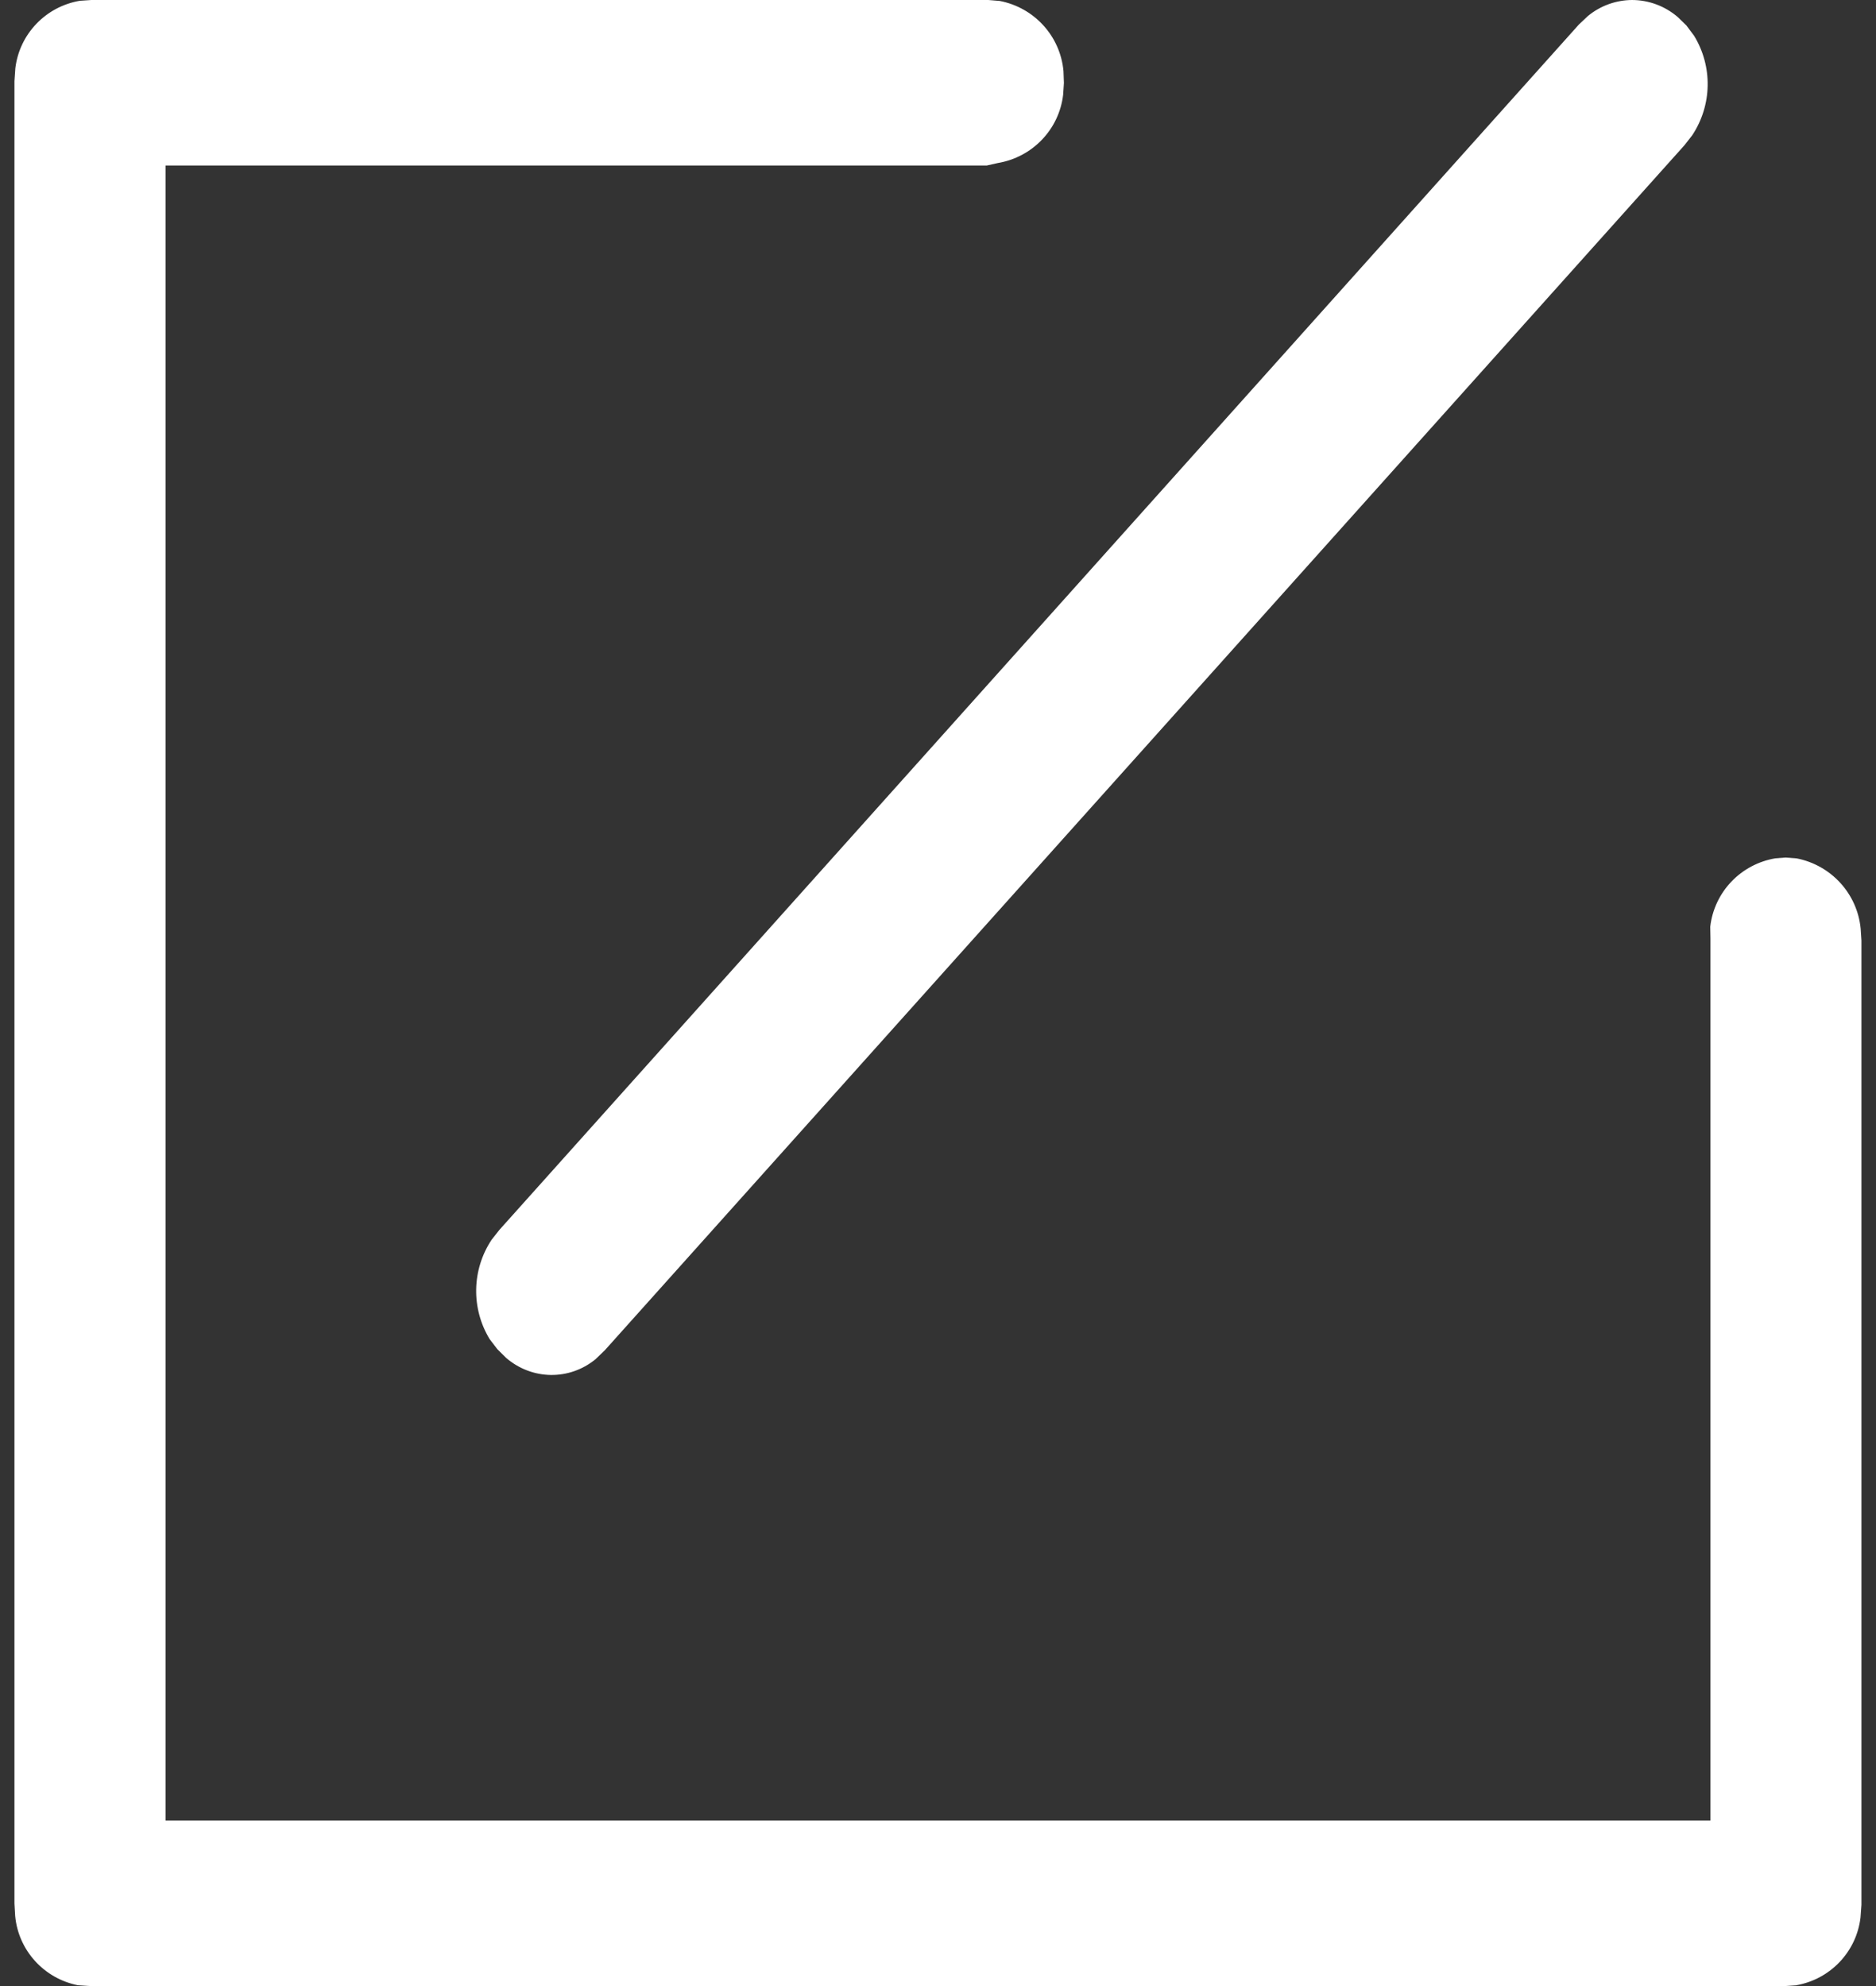 ﻿<?xml version="1.0" encoding="utf-8"?>
<svg version="1.1" xmlns:xlink="http://www.w3.org/1999/xlink" width="34px" height="36px" xmlns="http://www.w3.org/2000/svg">
  <rect width="100%" height="100%" fill="#333333" stroke="none"/>
  <g transform="matrix(1 0 0 1 -168 -1246 )">
    <path d="M 17.912 0  L 1.656 0  L 1.447 0.014  C 0.827 0.12  0.352 0.618  0.278 1.238  L 0.262 1.47  L 0.262 34.505  L 0.275 34.729  C 0.332 35.352  0.796 35.864  1.414 35.986  L 1.631 36  L 32.344 36  L 32.553 35.986  C 33.172 35.878  33.646 35.379  33.719 34.759  L 33.736 34.527  L 33.736 17.05  L 33.722 16.834  C 33.662 16.202  33.191 15.684  32.564 15.56  L 32.36 15.544  L 32.179 15.558  C 31.55 15.663  31.068 16.169  30.996 16.798  L 31 17.017  L 31 33  L 3 33  L 3 3  L 17.884 3  L 18.085 2.955  C 18.713 2.849  19.195 2.345  19.268 1.717  L 19.282 1.504  L 19.274 1.288  C 19.217 0.656  18.746 0.138  18.119 0.017  L 17.912 0  Z M 29.576 0  L 29.579 0  C 29.286 0.002  29.003 0.105  28.778 0.291  L 28.614 0.446  L 9.052 22.292  L 8.91 22.472  C 8.55 23.015  8.536 23.715  8.873 24.272  L 9.013 24.455  L 9.172 24.613  C 9.641 25.017  10.316 25.028  10.793 24.638  L 10.963 24.474  L 30.53 2.631  L 30.67 2.451  C 31.03 1.906  31.043 1.205  30.703 0.648  L 30.564 0.462  L 30.408 0.31  C 30.177 0.111  29.882 0  29.576 0  Z " fill-rule="nonzero" fill="#ffffff" stroke="none" transform="matrix(1 0 0 1 168 1246 )" />
  </g>
</svg>